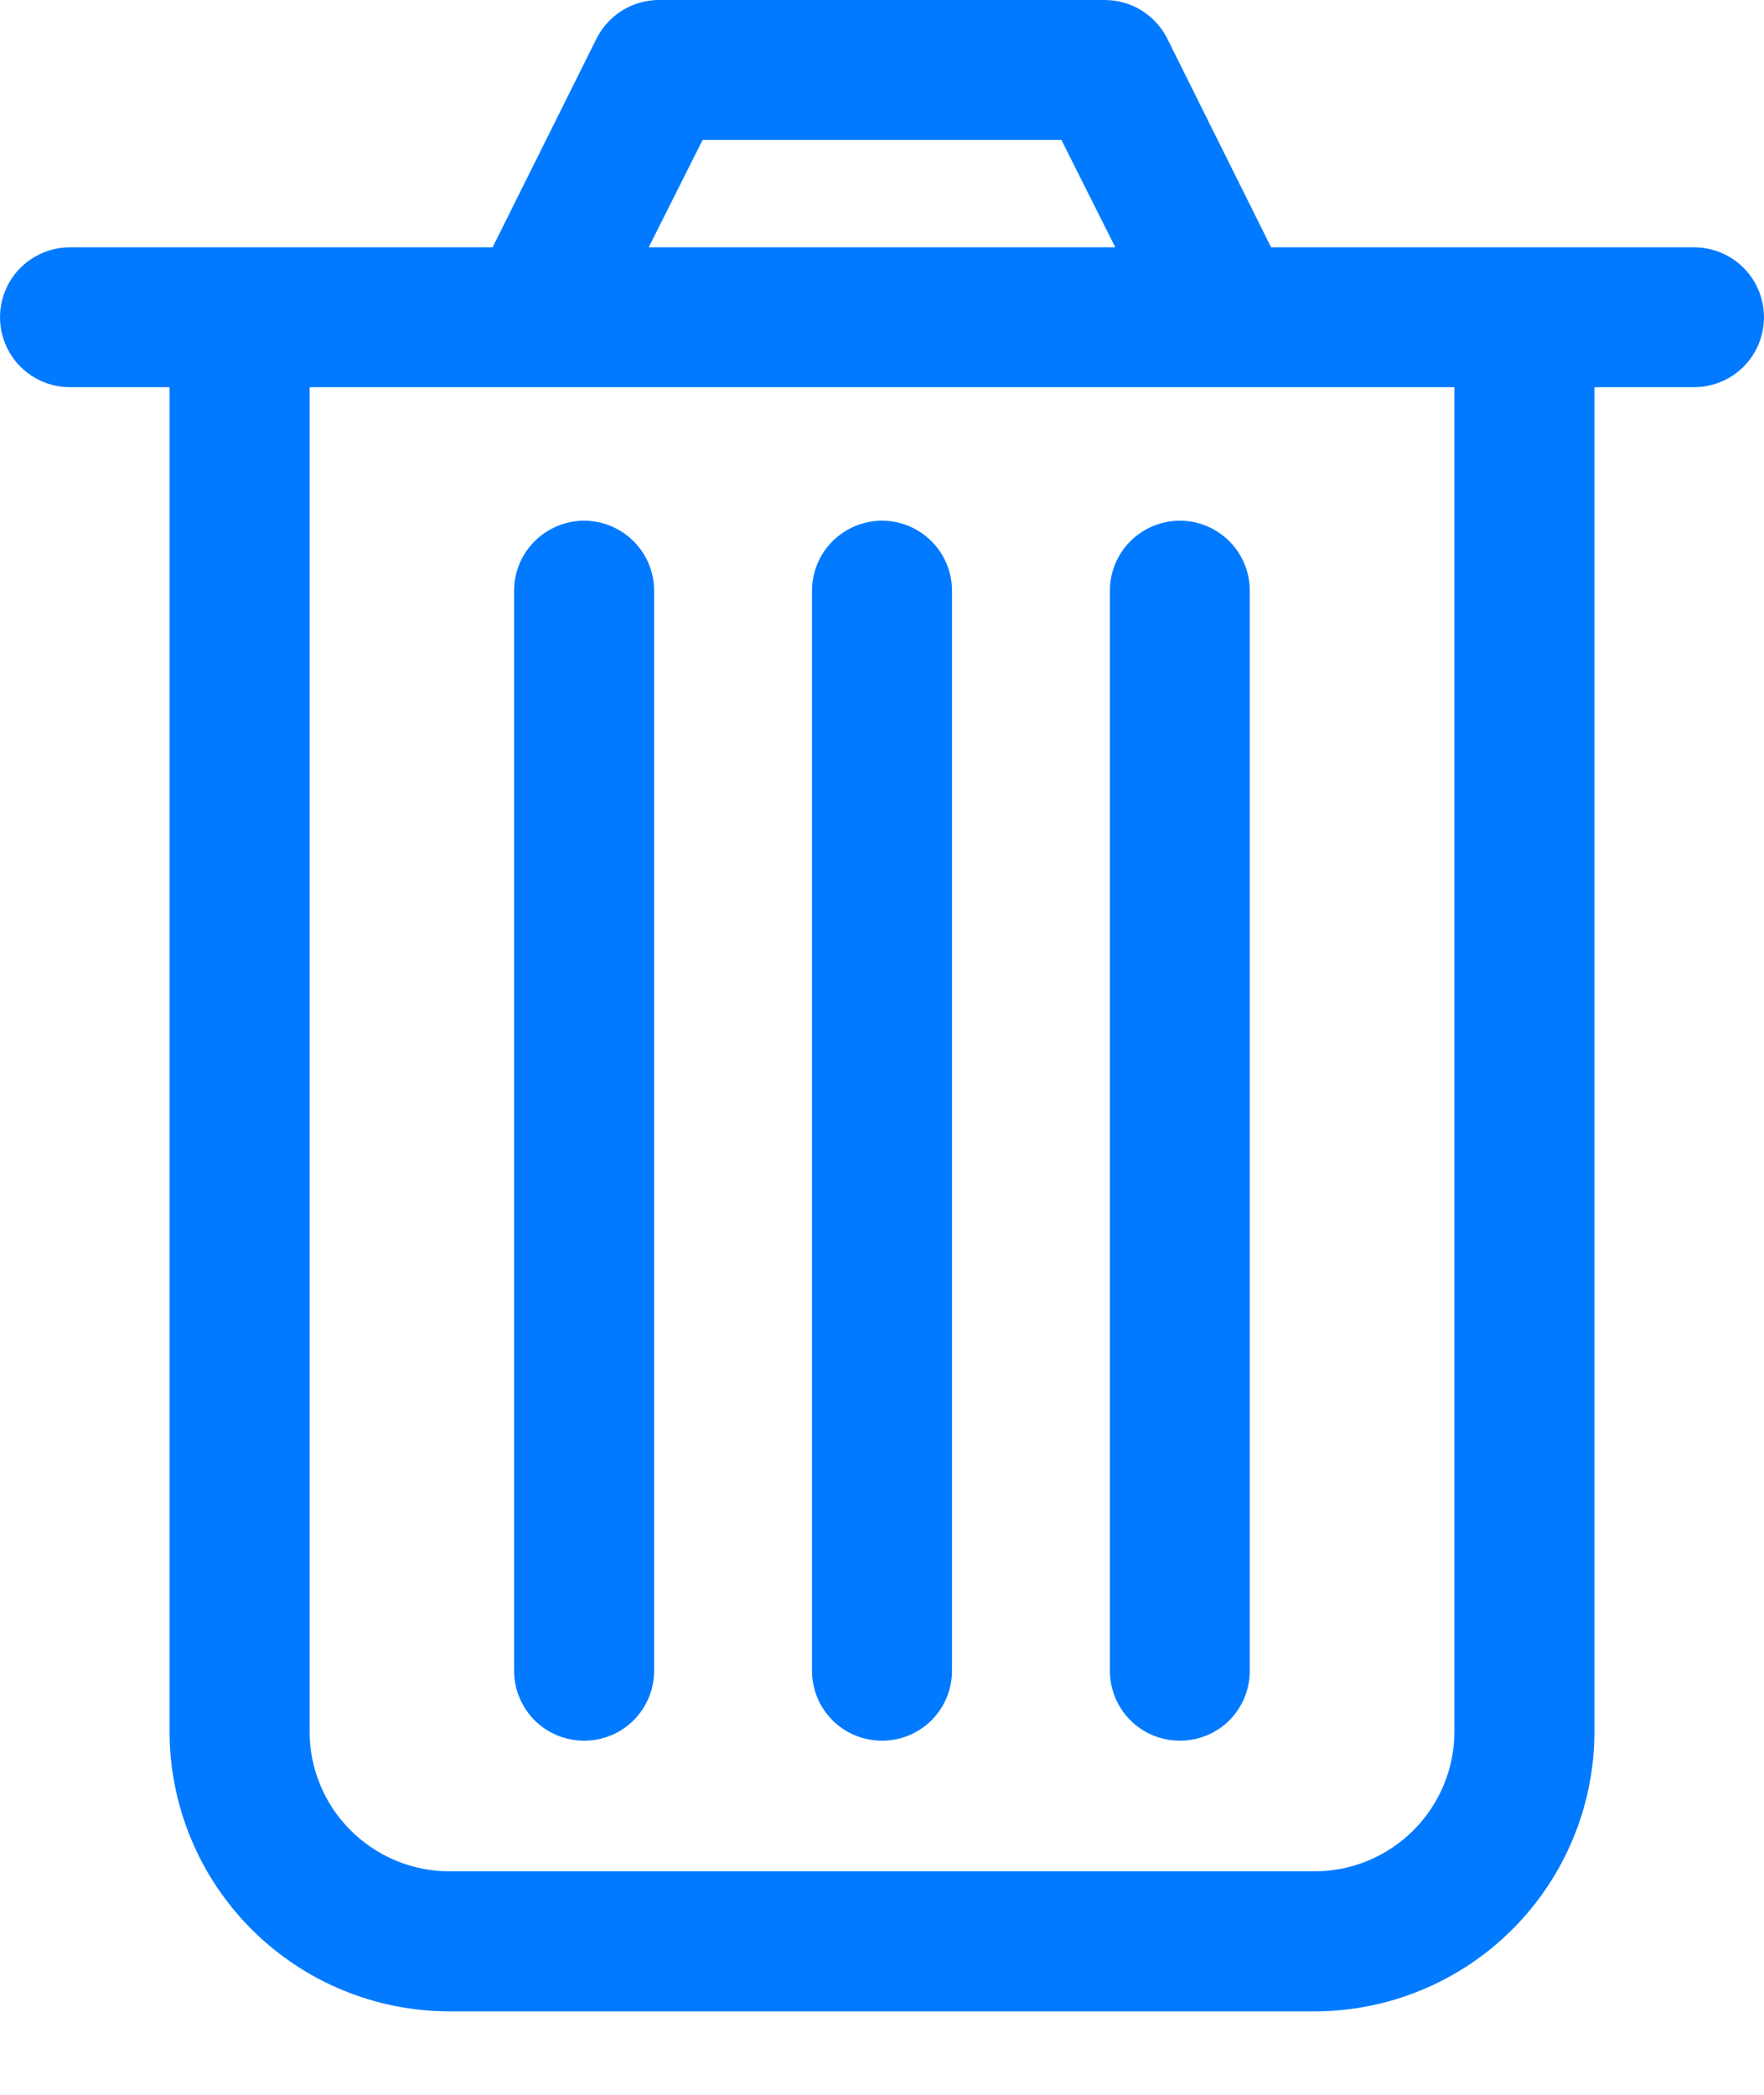 <?xml version="1.0" encoding="UTF-8"?>
<svg width="16px" height="19px" viewBox="0 0 16 19" version="1.1" xmlns="http://www.w3.org/2000/svg" xmlns:xlink="http://www.w3.org/1999/xlink">
    <title>iconTrash</title>
    <g id="Page-1" stroke="none" stroke-width="1" fill="none" fill-rule="evenodd">
        <g id="Artboard" transform="translate(-159, -22)" fill="#017AFF" fill-rule="nonzero">
            <path d="M169.019,22 C169.137,22 169.253,22.032 169.353,22.094 C169.454,22.157 169.535,22.245 169.588,22.351 L170.529,24.243 L174.365,24.243 C174.592,24.243 174.802,24.364 174.915,24.56 C175.028,24.757 175.028,24.998 174.915,25.195 C174.802,25.391 174.592,25.512 174.365,25.512 L173.462,25.512 L173.462,37.704 C173.462,38.377 173.194,39.023 172.718,39.499 C172.242,39.975 171.596,40.243 170.923,40.243 L163.077,40.243 C162.404,40.243 161.758,39.975 161.282,39.499 C160.806,39.023 160.538,38.377 160.538,37.704 L160.538,25.512 L159.635,25.512 C159.408,25.512 159.198,25.391 159.085,25.195 C158.972,24.998 158.972,24.757 159.085,24.56 C159.198,24.364 159.408,24.243 159.635,24.243 L163.468,24.243 L164.41,22.351 C164.463,22.245 164.544,22.157 164.645,22.094 C164.745,22.032 164.861,22 164.979,22 Z M172.192,25.512 L161.808,25.512 L161.808,37.704 C161.808,38.04 161.941,38.363 162.18,38.601 C162.418,38.839 162.741,38.973 163.077,38.973 L170.923,38.973 C171.259,38.973 171.582,38.839 171.82,38.601 C172.058,38.363 172.192,38.04 172.192,37.704 L172.192,25.512 Z M166.683,26.808 C166.879,26.694 167.121,26.694 167.317,26.808 C167.514,26.921 167.635,27.131 167.635,27.357 L167.635,37.154 C167.635,37.322 167.568,37.484 167.449,37.603 C167.33,37.722 167.168,37.788 167,37.788 C166.831,37.788 166.67,37.722 166.551,37.603 C166.432,37.484 166.365,37.322 166.365,37.154 L166.365,27.357 C166.365,27.131 166.486,26.921 166.683,26.808 Z M169.384,26.808 C169.581,26.694 169.823,26.694 170.019,26.808 C170.215,26.921 170.336,27.131 170.336,27.357 L170.336,37.154 C170.336,37.322 170.27,37.484 170.151,37.603 C170.032,37.722 169.87,37.788 169.702,37.788 C169.533,37.788 169.372,37.722 169.253,37.603 C169.134,37.484 169.067,37.322 169.067,37.154 L169.067,27.357 C169.067,27.131 169.188,26.921 169.384,26.808 Z M163.981,26.808 C164.177,26.694 164.419,26.694 164.615,26.808 C164.812,26.921 164.933,27.131 164.933,27.357 L164.933,37.154 C164.933,37.322 164.866,37.484 164.747,37.603 C164.628,37.722 164.466,37.788 164.298,37.788 C164.13,37.788 163.968,37.722 163.849,37.603 C163.73,37.484 163.663,37.322 163.663,37.154 L163.663,27.357 C163.663,27.131 163.784,26.921 163.981,26.808 Z M168.627,23.269 L165.373,23.269 L164.884,24.243 L169.116,24.243 L168.627,23.269 Z" id="iconTrash"></path>
        </g>
    </g>
</svg>